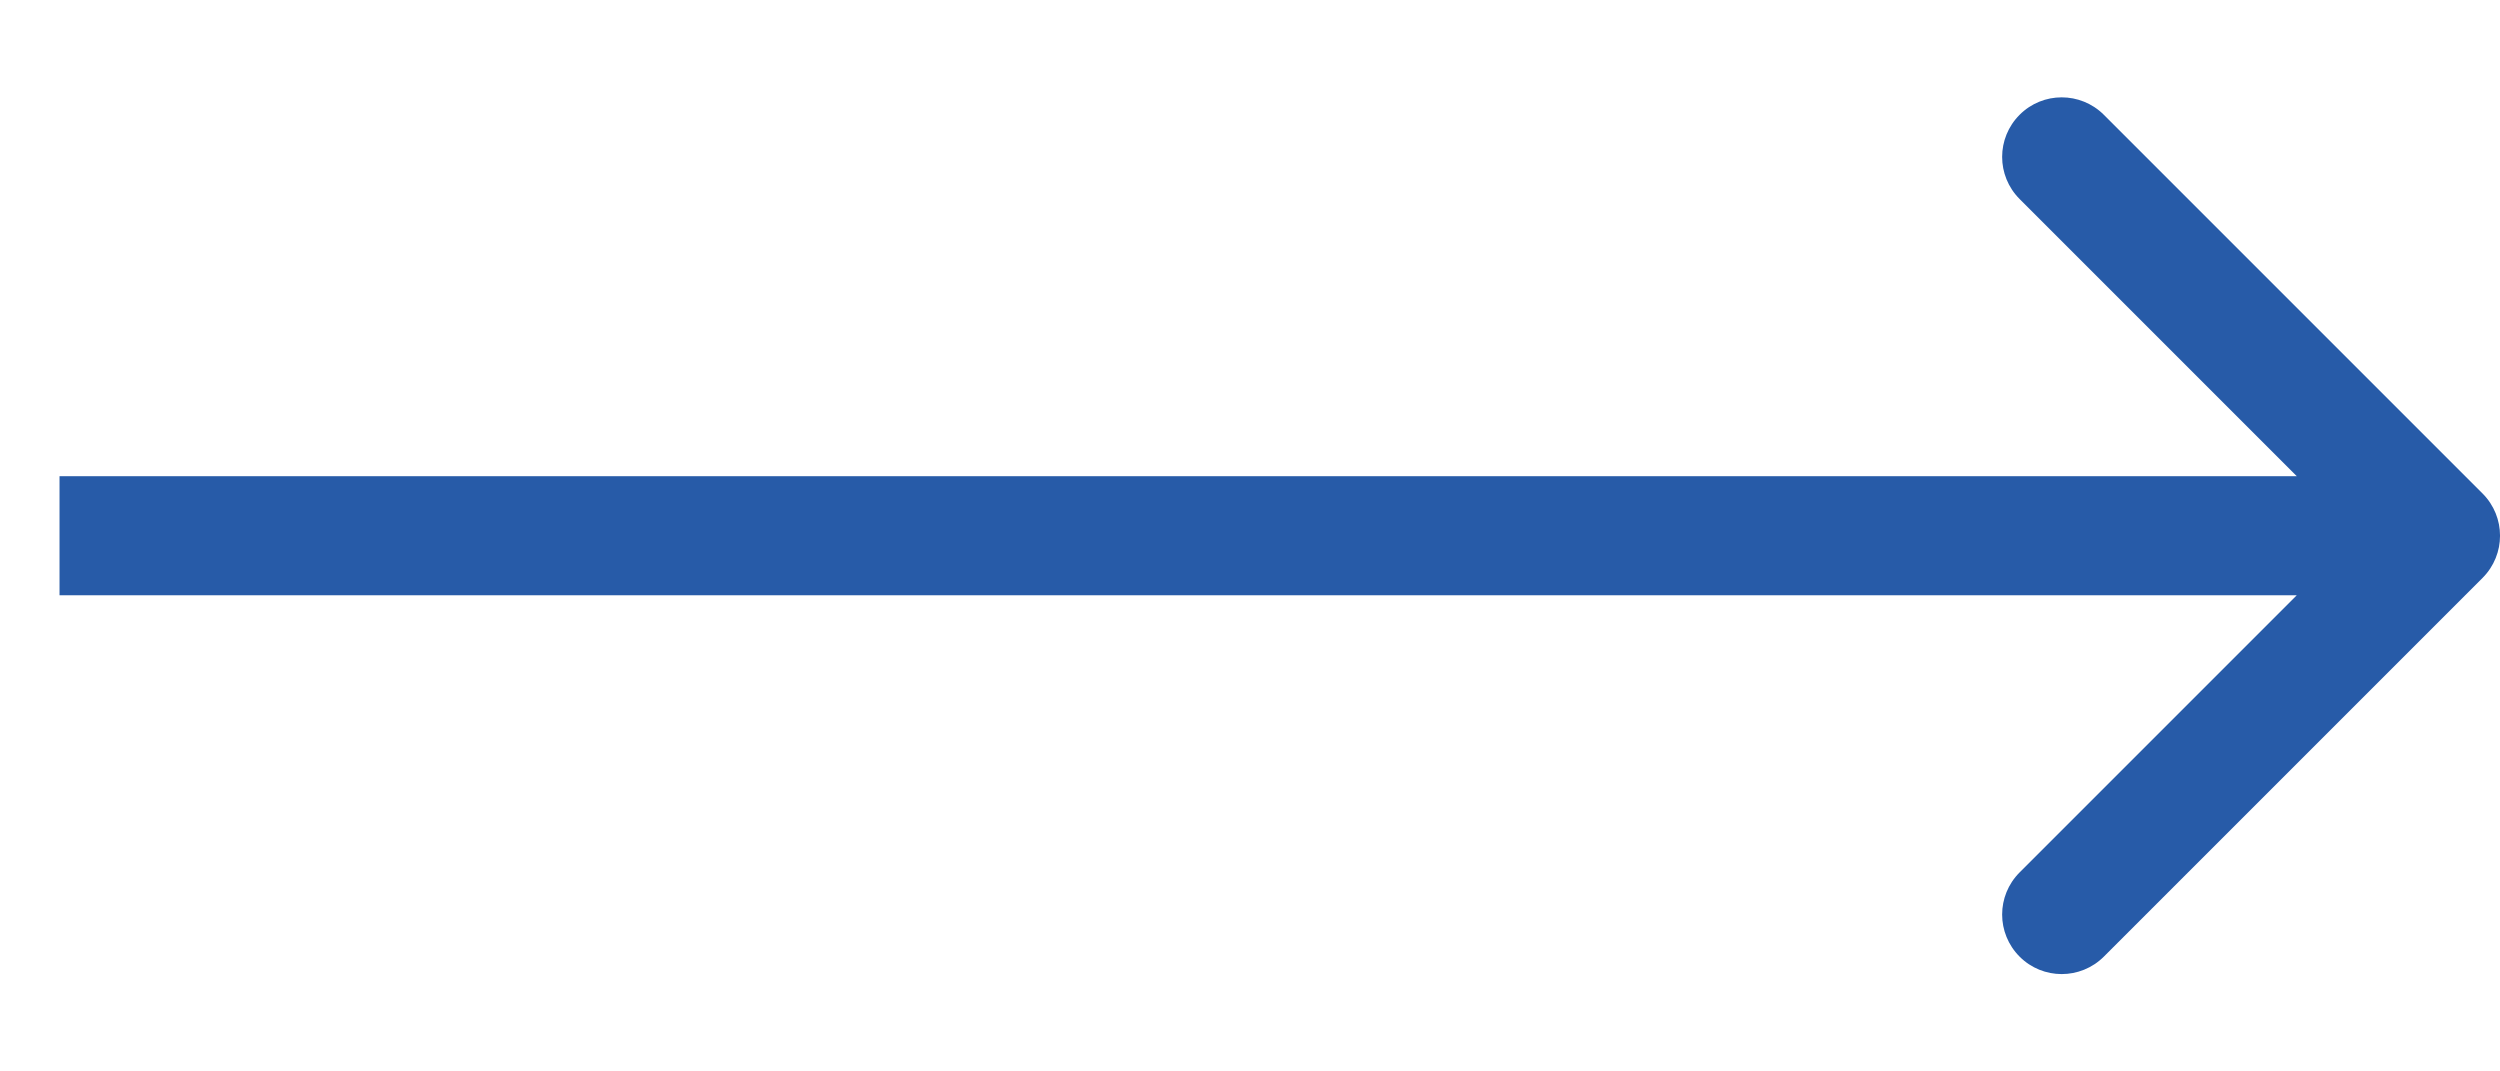 <svg width="21" height="9" viewBox="0 0 21 9" fill="none" xmlns="http://www.w3.org/2000/svg">
<path d="M20.854 4.854C21.049 4.658 21.049 4.342 20.854 4.146L17.672 0.964C17.476 0.769 17.16 0.769 16.965 0.964C16.769 1.16 16.769 1.476 16.965 1.672L19.793 4.5L16.965 7.328C16.769 7.524 16.769 7.84 16.965 8.036C17.16 8.231 17.476 8.231 17.672 8.036L20.854 4.854ZM0.5 5H20.5V4H0.5V5Z" fill="#275BA8"/>
</svg>
